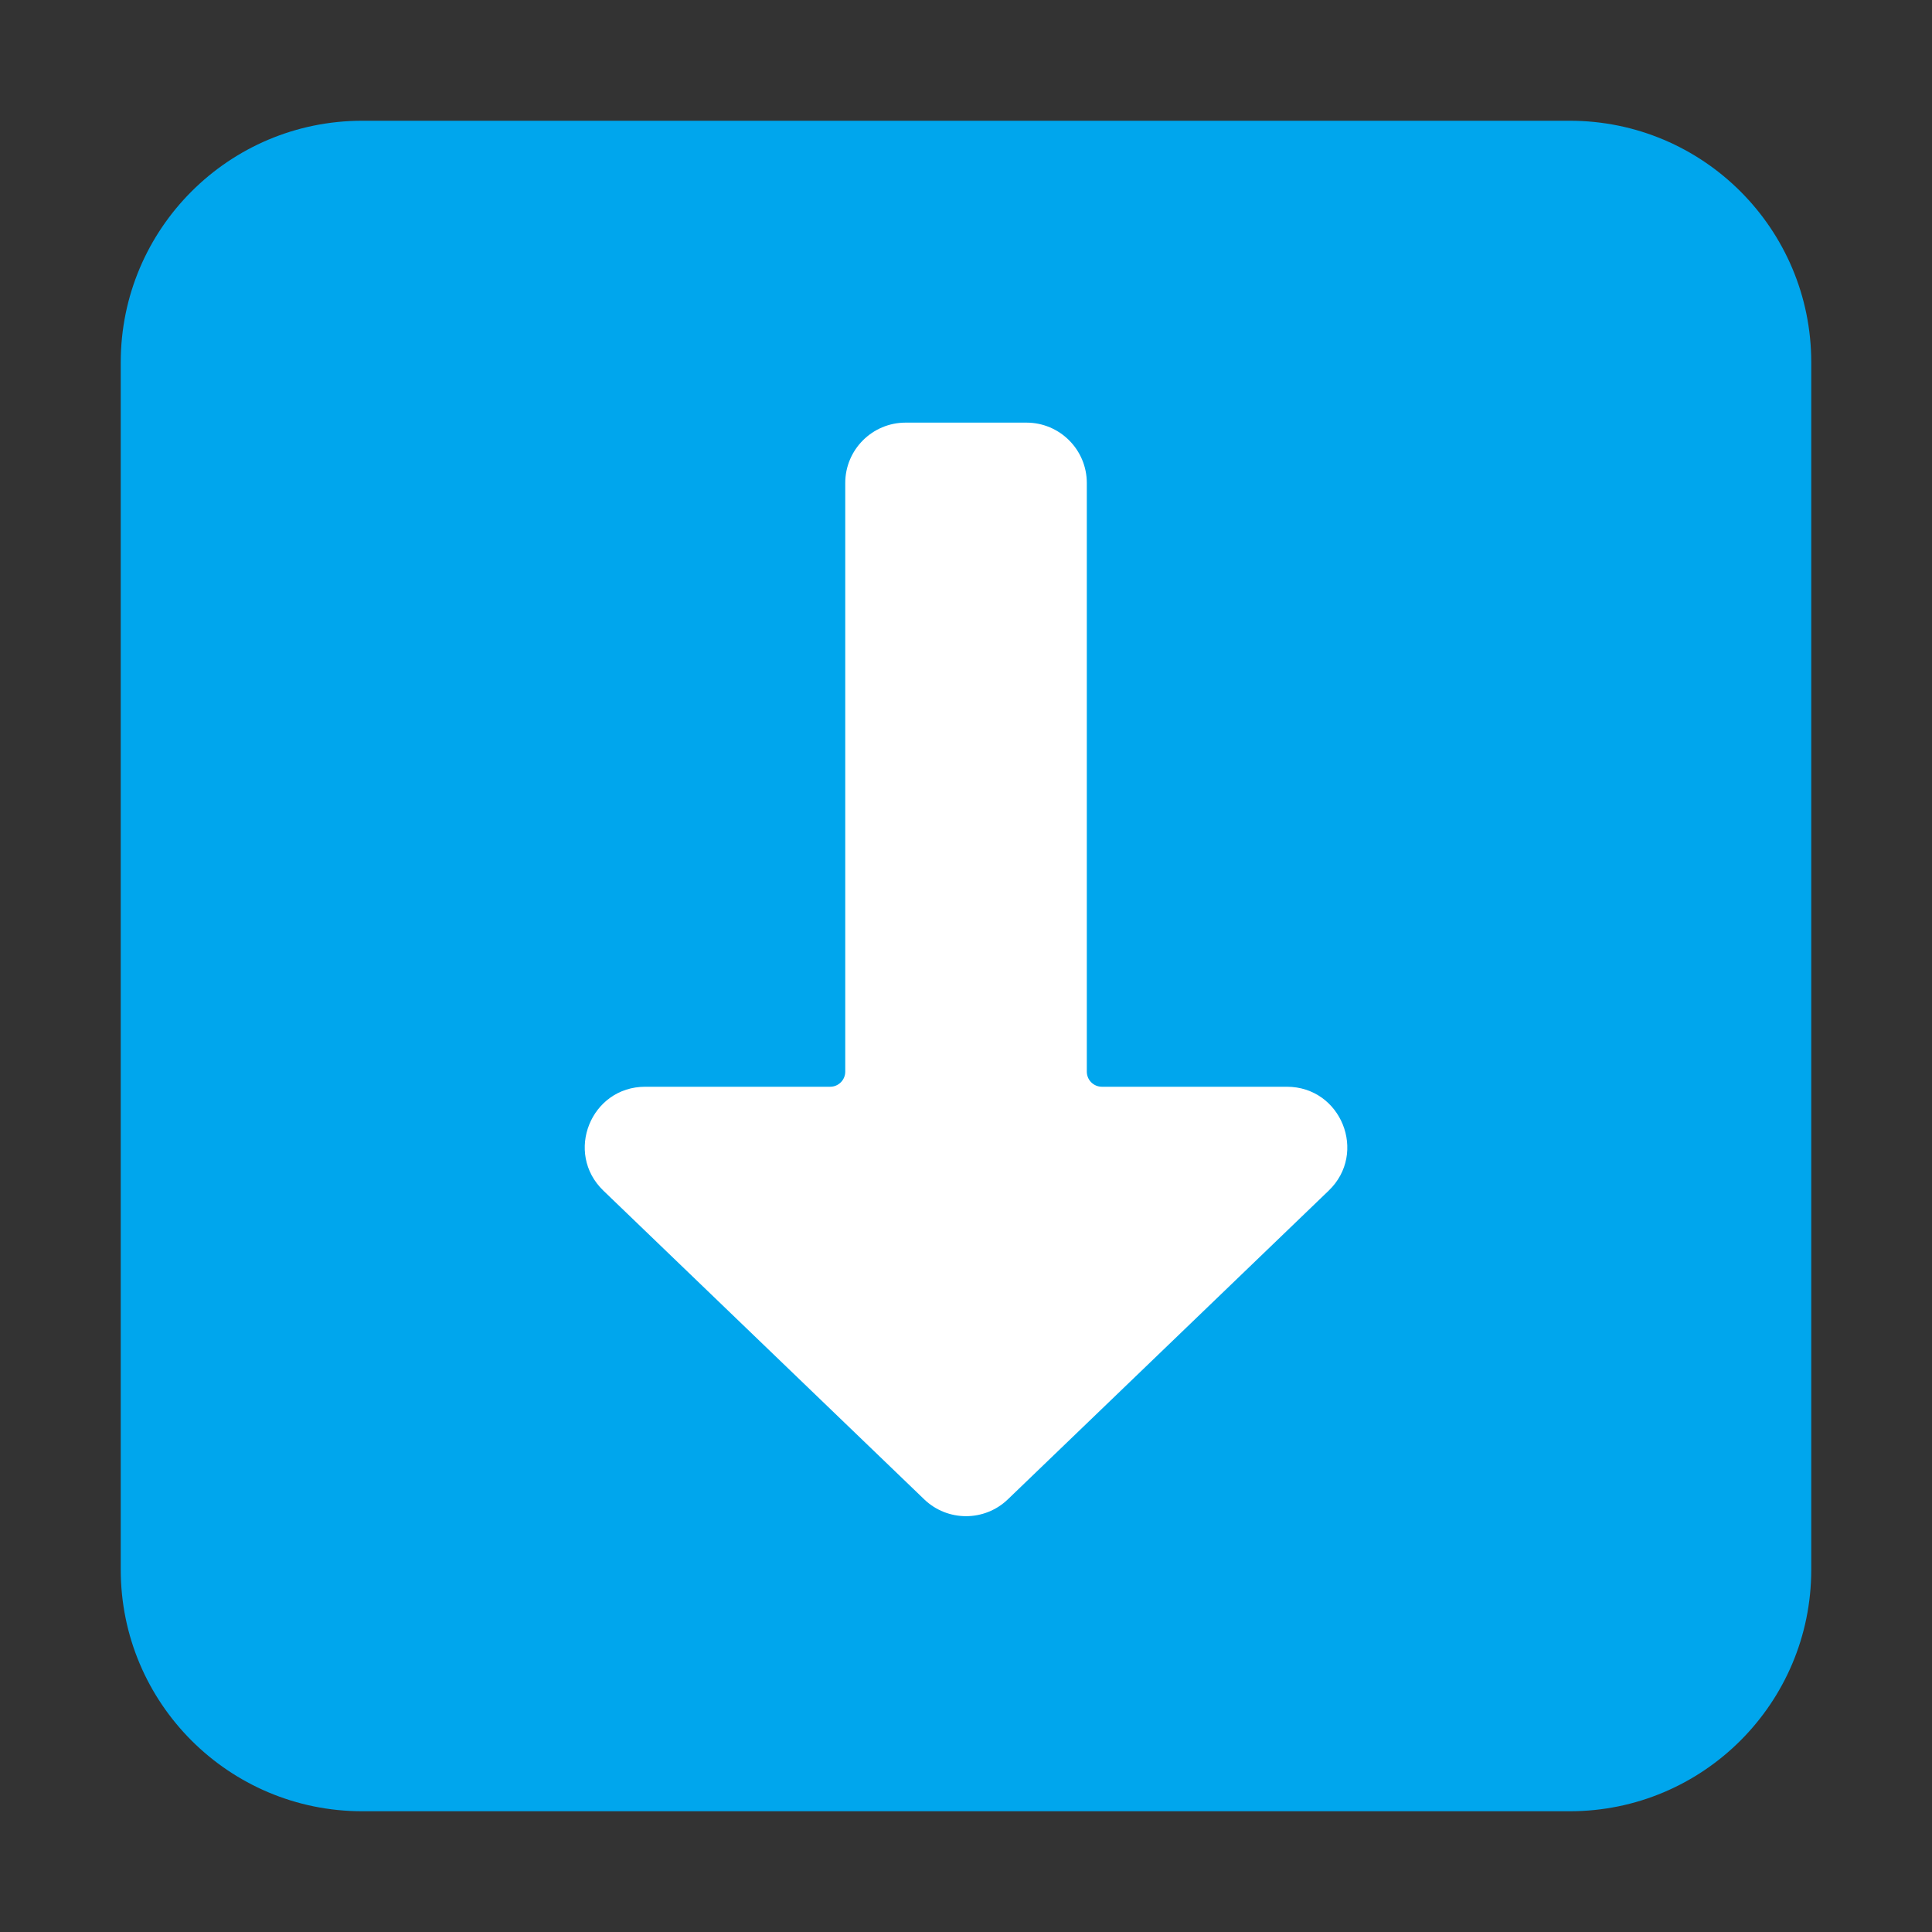 <svg fill="none" height="32" viewBox="0 0 32 32" width="32" xmlns="http://www.w3.org/2000/svg"><rect x="0" y="0" width="32" height="32" fill="#333333" stroke="none"/><path d="m2 6c0-2.209 1.791-4 4-4h20c2.209 0 4 1.791 4 4v20c0 2.209-1.791 4-4 4h-20c-2.209 0-4-1.791-4-4z" fill="#00a6ed"/><path d="m15 7c-.552 0-1 .448-1 1v9.75c0 .138-.112.25-.25.25h-3.063c-.9 0-1.342 1.096-.693 1.721l5.313 5.112c.387.373 1.0.373 1.387 0l5.313-5.112c.649-.624.207-1.721-.693-1.721h-3.063c-.138 0-.25-.112-.25-.25v-9.75c0-.552-.448-1-1-1z" fill="#fff"/></svg>